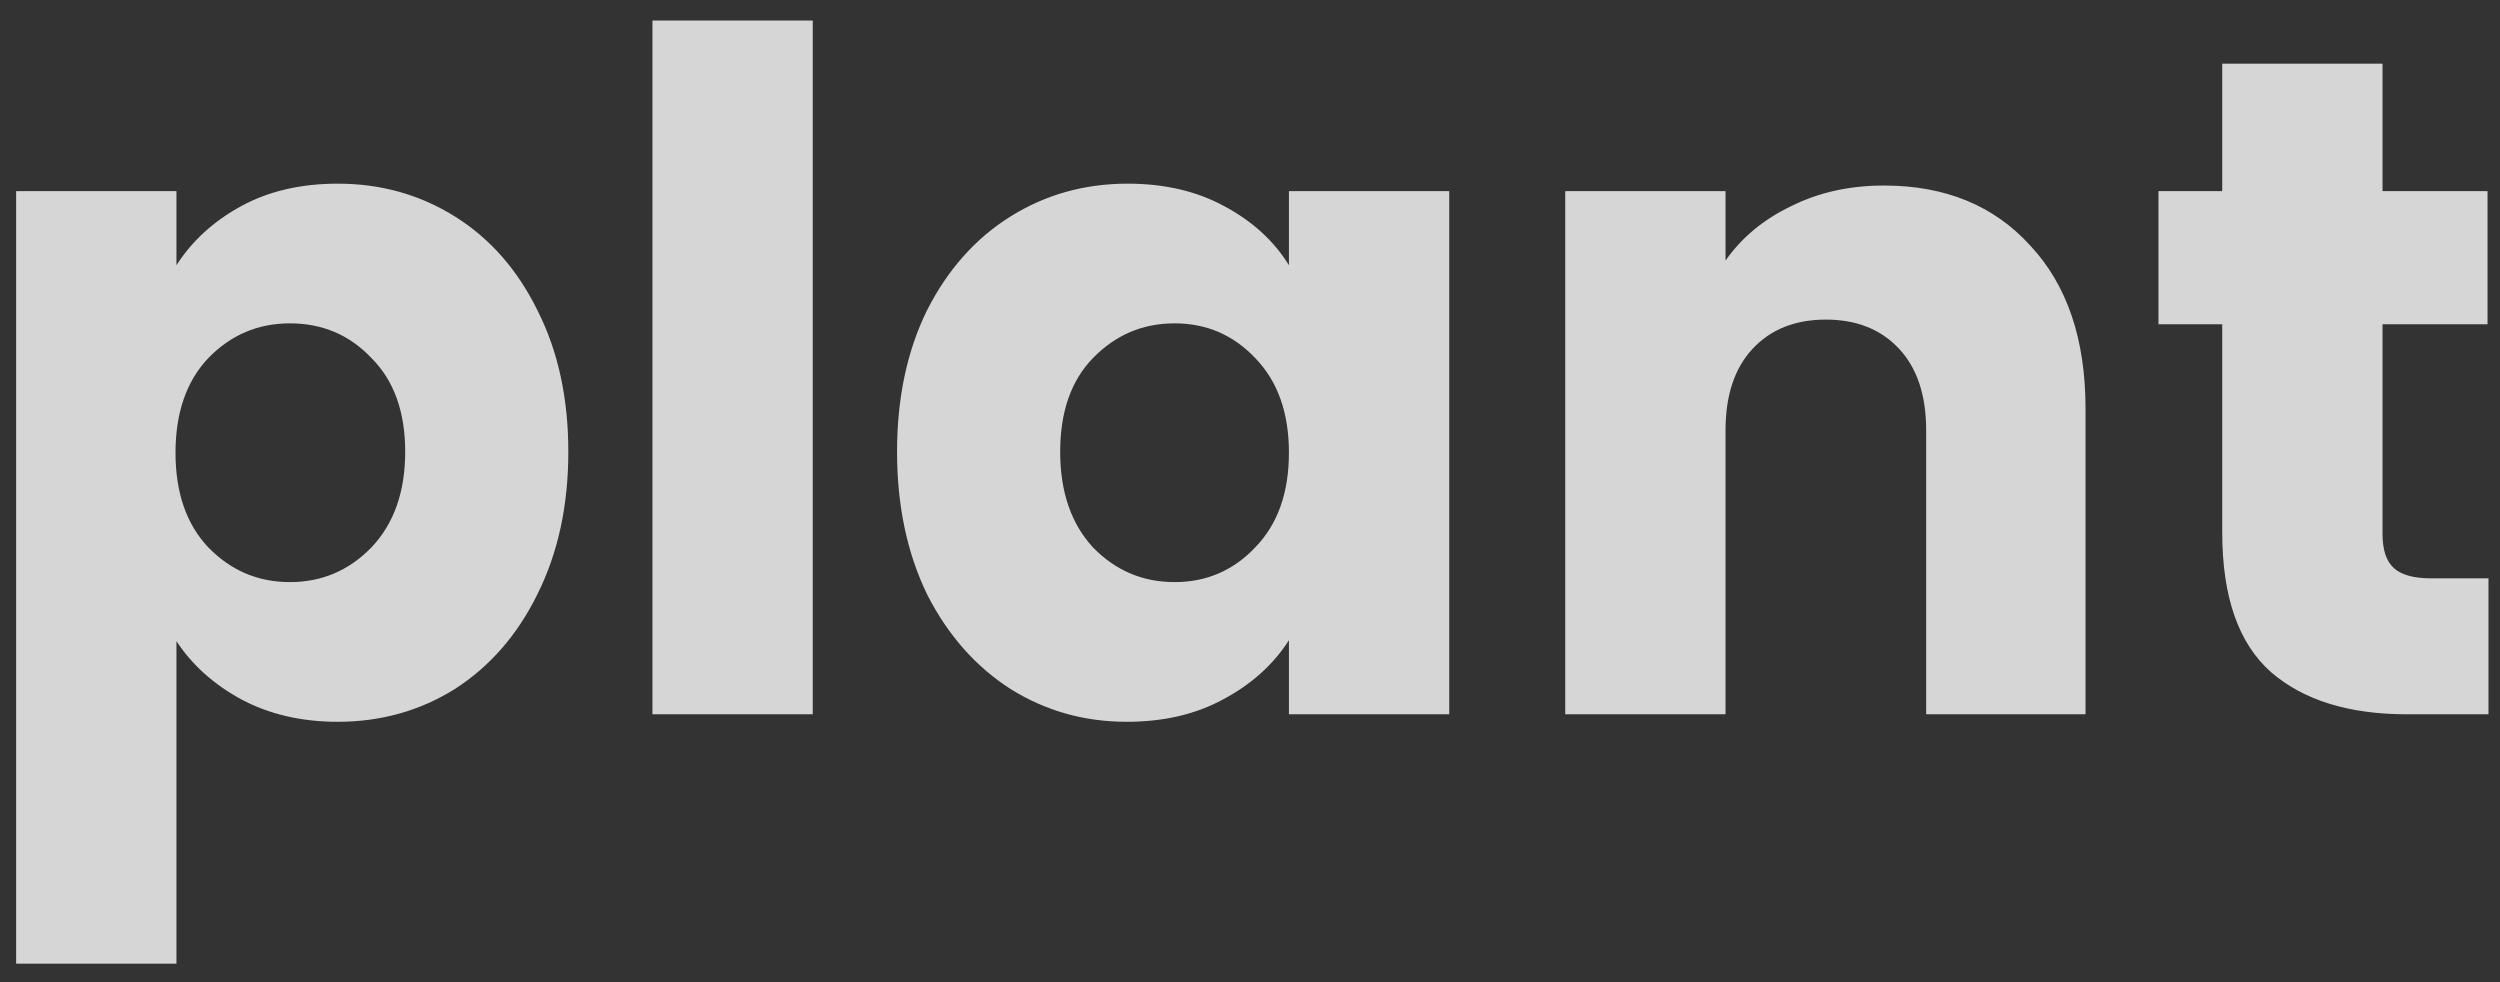 <svg width="112" height="44" viewBox="0 0 112 44" fill="none" xmlns="http://www.w3.org/2000/svg">
<rect x="0" y="0" width="112" height="44" fill="#333333" stroke="none"/>
<path d="M7.905 11.882C8.605 10.79 9.571 9.908 10.803 9.236C12.035 8.564 13.477 8.228 15.129 8.228C17.061 8.228 18.811 8.718 20.379 9.698C21.947 10.678 23.179 12.078 24.075 13.898C24.999 15.718 25.461 17.832 25.461 20.24C25.461 22.648 24.999 24.776 24.075 26.624C23.179 28.444 21.947 29.858 20.379 30.866C18.811 31.846 17.061 32.336 15.129 32.336C13.505 32.336 12.063 32 10.803 31.328C9.571 30.656 8.605 29.788 7.905 28.724V43.172H0.723V8.564H7.905V11.882ZM18.153 20.24C18.153 18.448 17.649 17.048 16.641 16.04C15.661 15.004 14.443 14.486 12.987 14.486C11.559 14.486 10.341 15.004 9.333 16.04C8.353 17.076 7.863 18.49 7.863 20.282C7.863 22.074 8.353 23.488 9.333 24.524C10.341 25.56 11.559 26.078 12.987 26.078C14.415 26.078 15.633 25.56 16.641 24.524C17.649 23.46 18.153 22.032 18.153 20.24ZM36.411 0.92V32H29.229V0.92H36.411ZM40.188 20.24C40.188 17.832 40.636 15.718 41.532 13.898C42.456 12.078 43.702 10.678 45.27 9.698C46.838 8.718 48.588 8.228 50.52 8.228C52.172 8.228 53.614 8.564 54.846 9.236C56.106 9.908 57.072 10.79 57.744 11.882V8.564H64.926V32H57.744V28.682C57.044 29.774 56.064 30.656 54.804 31.328C53.572 32 52.13 32.336 50.478 32.336C48.574 32.336 46.838 31.846 45.27 30.866C43.702 29.858 42.456 28.444 41.532 26.624C40.636 24.776 40.188 22.648 40.188 20.24ZM57.744 20.282C57.744 18.49 57.24 17.076 56.232 16.04C55.252 15.004 54.048 14.486 52.62 14.486C51.192 14.486 49.974 15.004 48.966 16.04C47.986 17.048 47.496 18.448 47.496 20.24C47.496 22.032 47.986 23.46 48.966 24.524C49.974 25.56 51.192 26.078 52.62 26.078C54.048 26.078 55.252 25.56 56.232 24.524C57.24 23.488 57.744 22.074 57.744 20.282ZM84.402 8.312C87.146 8.312 89.33 9.208 90.954 11C92.606 12.764 93.432 15.2 93.432 18.308V32H86.292V19.274C86.292 17.706 85.886 16.488 85.074 15.62C84.262 14.752 83.17 14.318 81.798 14.318C80.426 14.318 79.334 14.752 78.522 15.62C77.71 16.488 77.304 17.706 77.304 19.274V32H70.122V8.564H77.304V11.672C78.032 10.636 79.012 9.824 80.244 9.236C81.476 8.62 82.862 8.312 84.402 8.312ZM111.484 25.91V32H107.83C105.226 32 103.196 31.37 101.74 30.11C100.284 28.822 99.556 26.736 99.556 23.852V14.528H96.7V8.564H99.556V2.852H106.738V8.564H111.442V14.528H106.738V23.936C106.738 24.636 106.906 25.14 107.242 25.448C107.578 25.756 108.138 25.91 108.922 25.91H111.484Z" fill="white" fill-opacity="0.8"/>
</svg>
